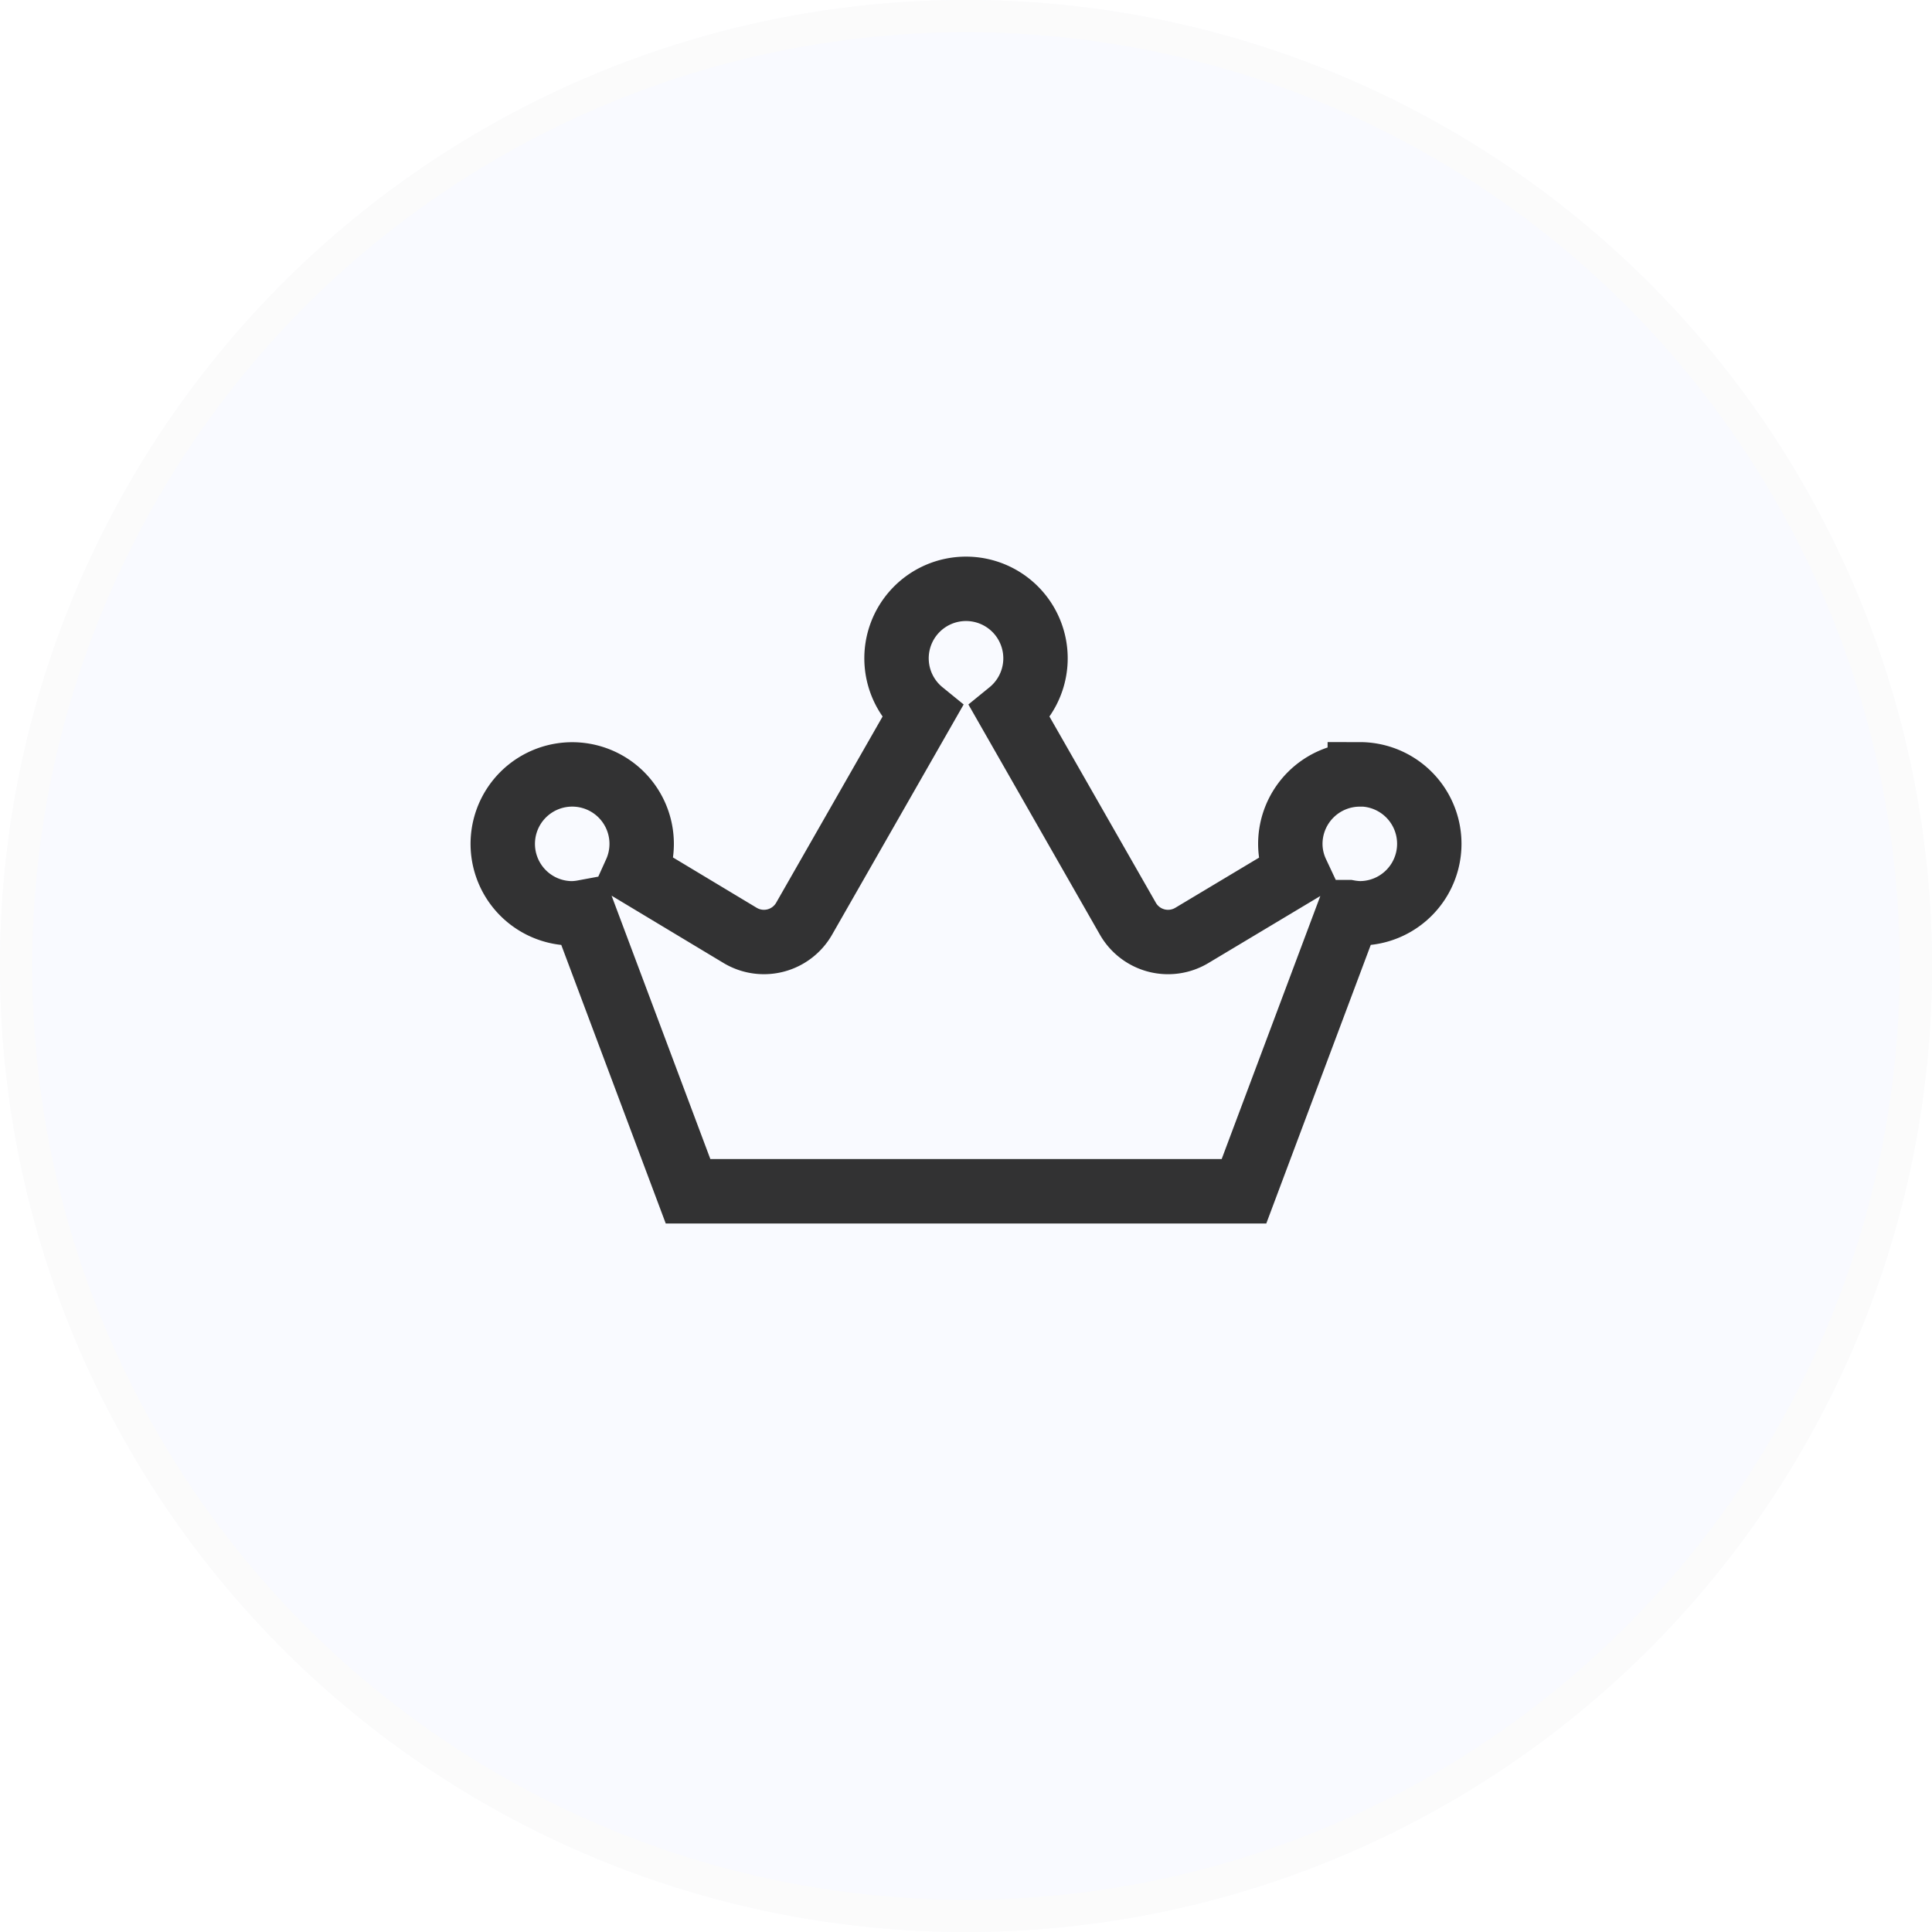 <svg xmlns="http://www.w3.org/2000/svg" width="60" height="60" viewBox="0 0 60 60">
  <g id="Group_40790" data-name="Group 40790" transform="translate(-748 -257)">
    <g id="Ellipse_4826" data-name="Ellipse 4826" transform="translate(748 257)" fill="#2247ed" stroke="#707070" stroke-width="1" opacity="0.03">
      <circle cx="30" cy="30" r="30" stroke="none"/>
      <circle cx="30" cy="30" r="29.5" fill="none"/>
    </g>
    <path id="Icon_awesome-crown" data-name="Icon awesome-crown" d="M26.617,5.755a2.159,2.159,0,0,0-2.158,2.158,2.114,2.114,0,0,0,.2.89L21.4,10.755a1.437,1.437,0,0,1-1.987-.522L15.75,3.822a2.158,2.158,0,1,0-2.725,0L9.361,10.233a1.438,1.438,0,0,1-1.987.522L4.123,8.8a2.157,2.157,0,1,0-1.965,1.268,2.2,2.2,0,0,0,.346-.036L5.755,18.7H23.02l3.251-8.669a2.2,2.2,0,0,0,.346.036,2.158,2.158,0,1,0,0-4.316Z" transform="translate(763.613 275.296)" fill="none" stroke="#000" stroke-width="2" opacity="0.8"/>
  </g>
</svg>
